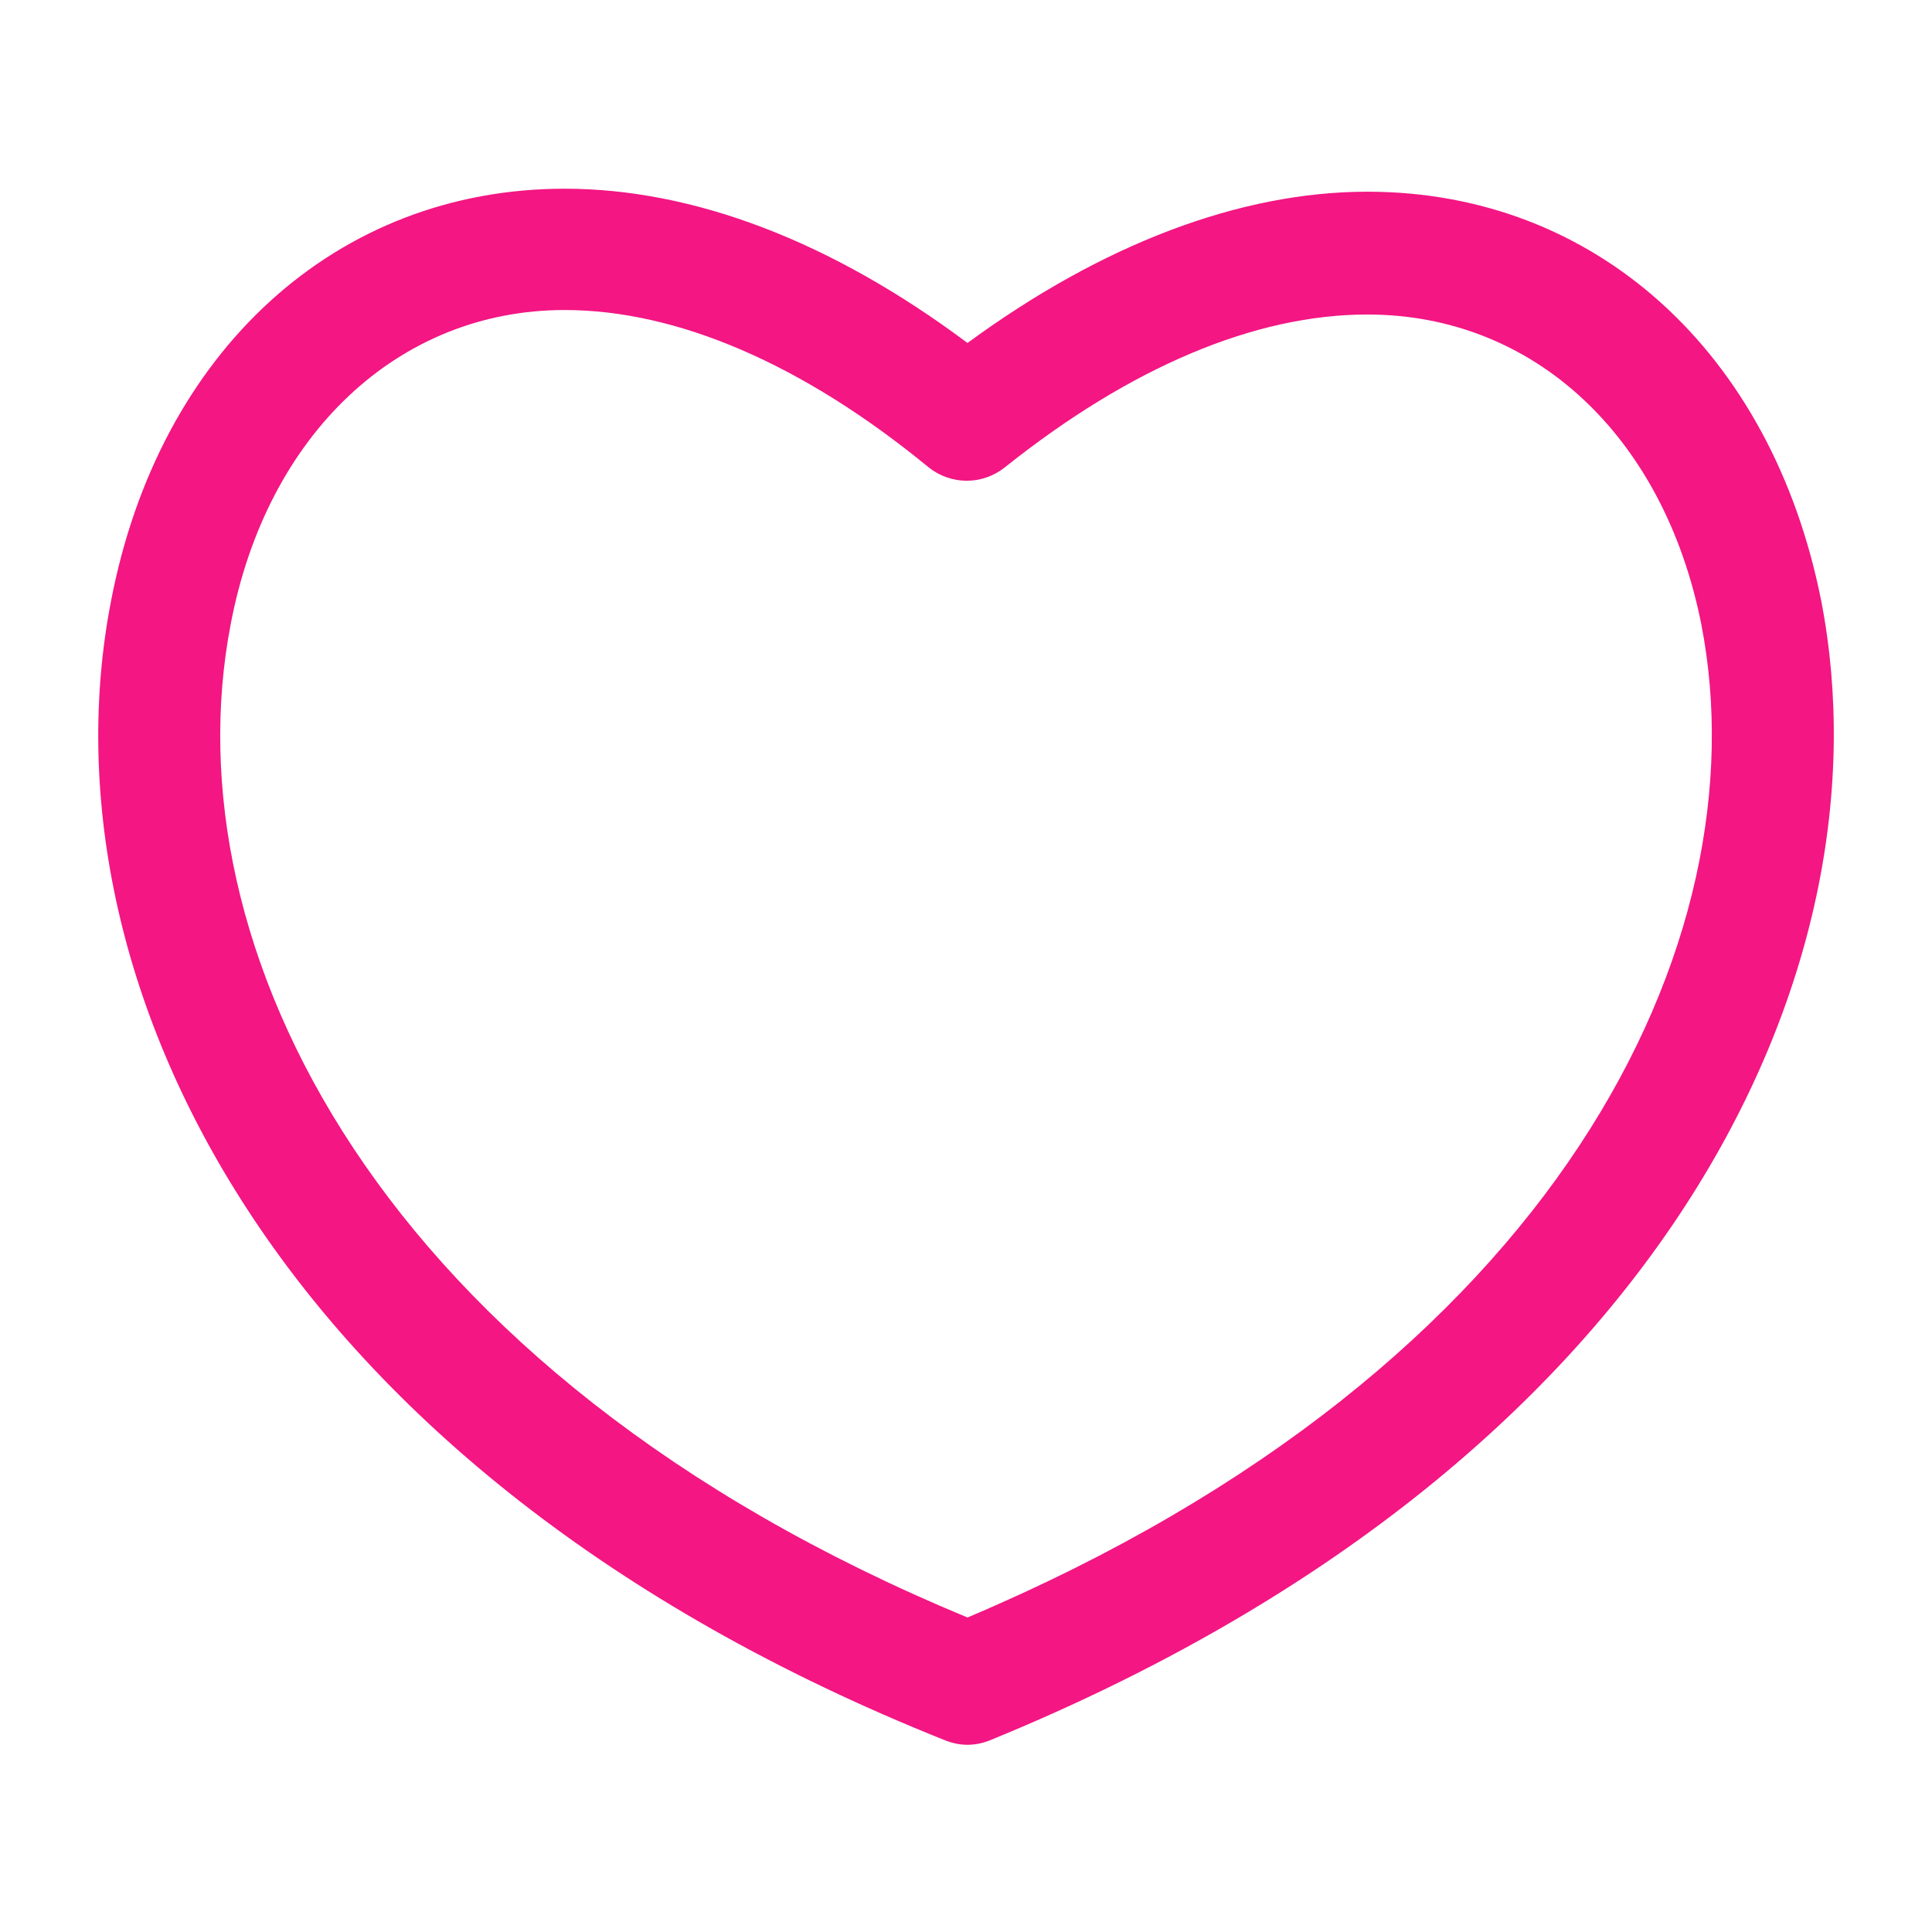 <svg xmlns="http://www.w3.org/2000/svg" viewBox="0 0 129 129" fill="#f31683"><path d="M121.6 40.1c-3.3-16.6-15.1-27.3-30.3-27.3-8.5 0-17.7 3.5-26.7 10.1-9.1-6.8-18.3-10.3-26.9-10.3-15.2 0-27.1 10.8-30.3 27.6-4.8 24.9 10.6 58 55.7 76 .5.2 1 .3 1.5.3s1-.1 1.5-.3c45-18.4 60.3-51.4 55.5-76.1zm-57 67.9C25 91.6 11.3 63 15.4 41.7c2.4-12.7 11.2-21 22.3-21 7.5 0 15.9 3.6 24.3 10.5 1.5 1.2 3.6 1.2 5.1 0C75.5 24.5 83.8 21 91.3 21c11.1 0 19.8 8.1 22.3 20.7 4.1 21.1-9.5 49.6-49 66.3z"/></svg>